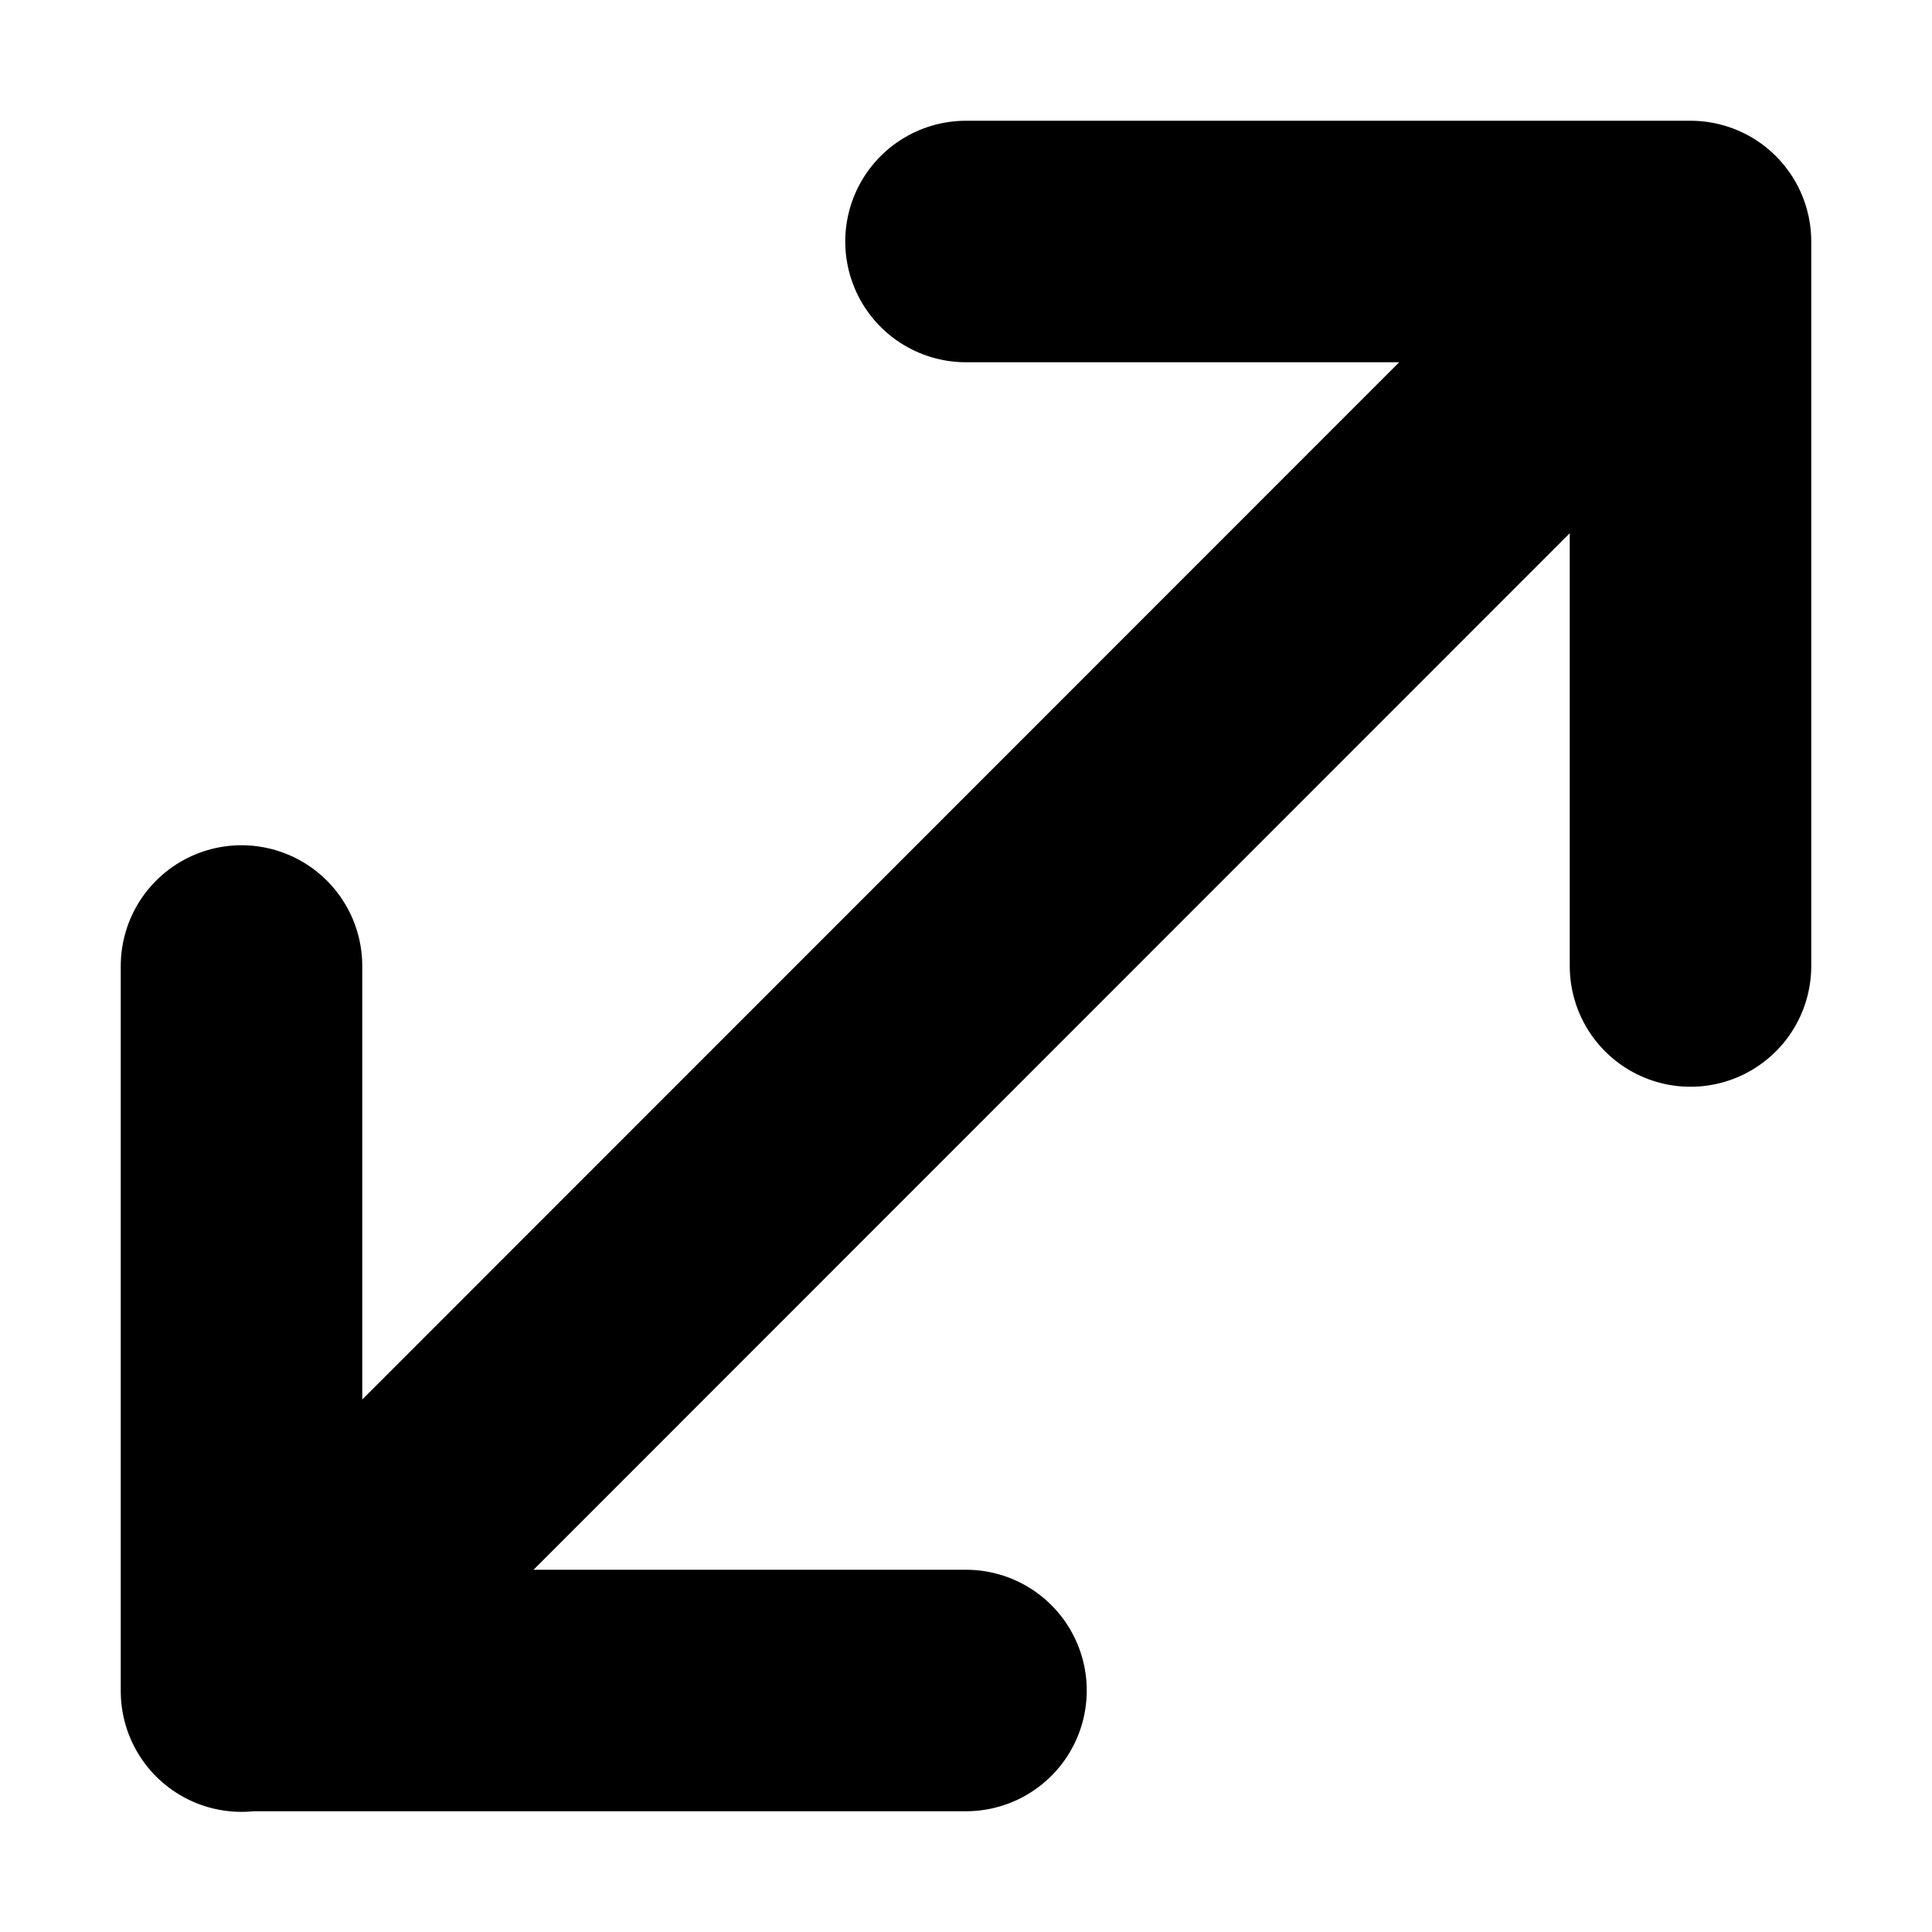 <svg width="16" height="16" viewBox="0 0 16 16" fill="none" xmlns="http://www.w3.org/2000/svg">
<rect x="0" y="0" width="16" height="16" fill="#808080" stroke="none"/>
<rect width="16" height="16" transform="matrix(1 0 0 -1 0 16)" fill="white"/>
<path d="M14 8V2L8 2M13.998 2.003L2 14.005M8 14H2V8" stroke="black" stroke-width="2" stroke-linecap="round" stroke-linejoin="round"/>
</svg>
